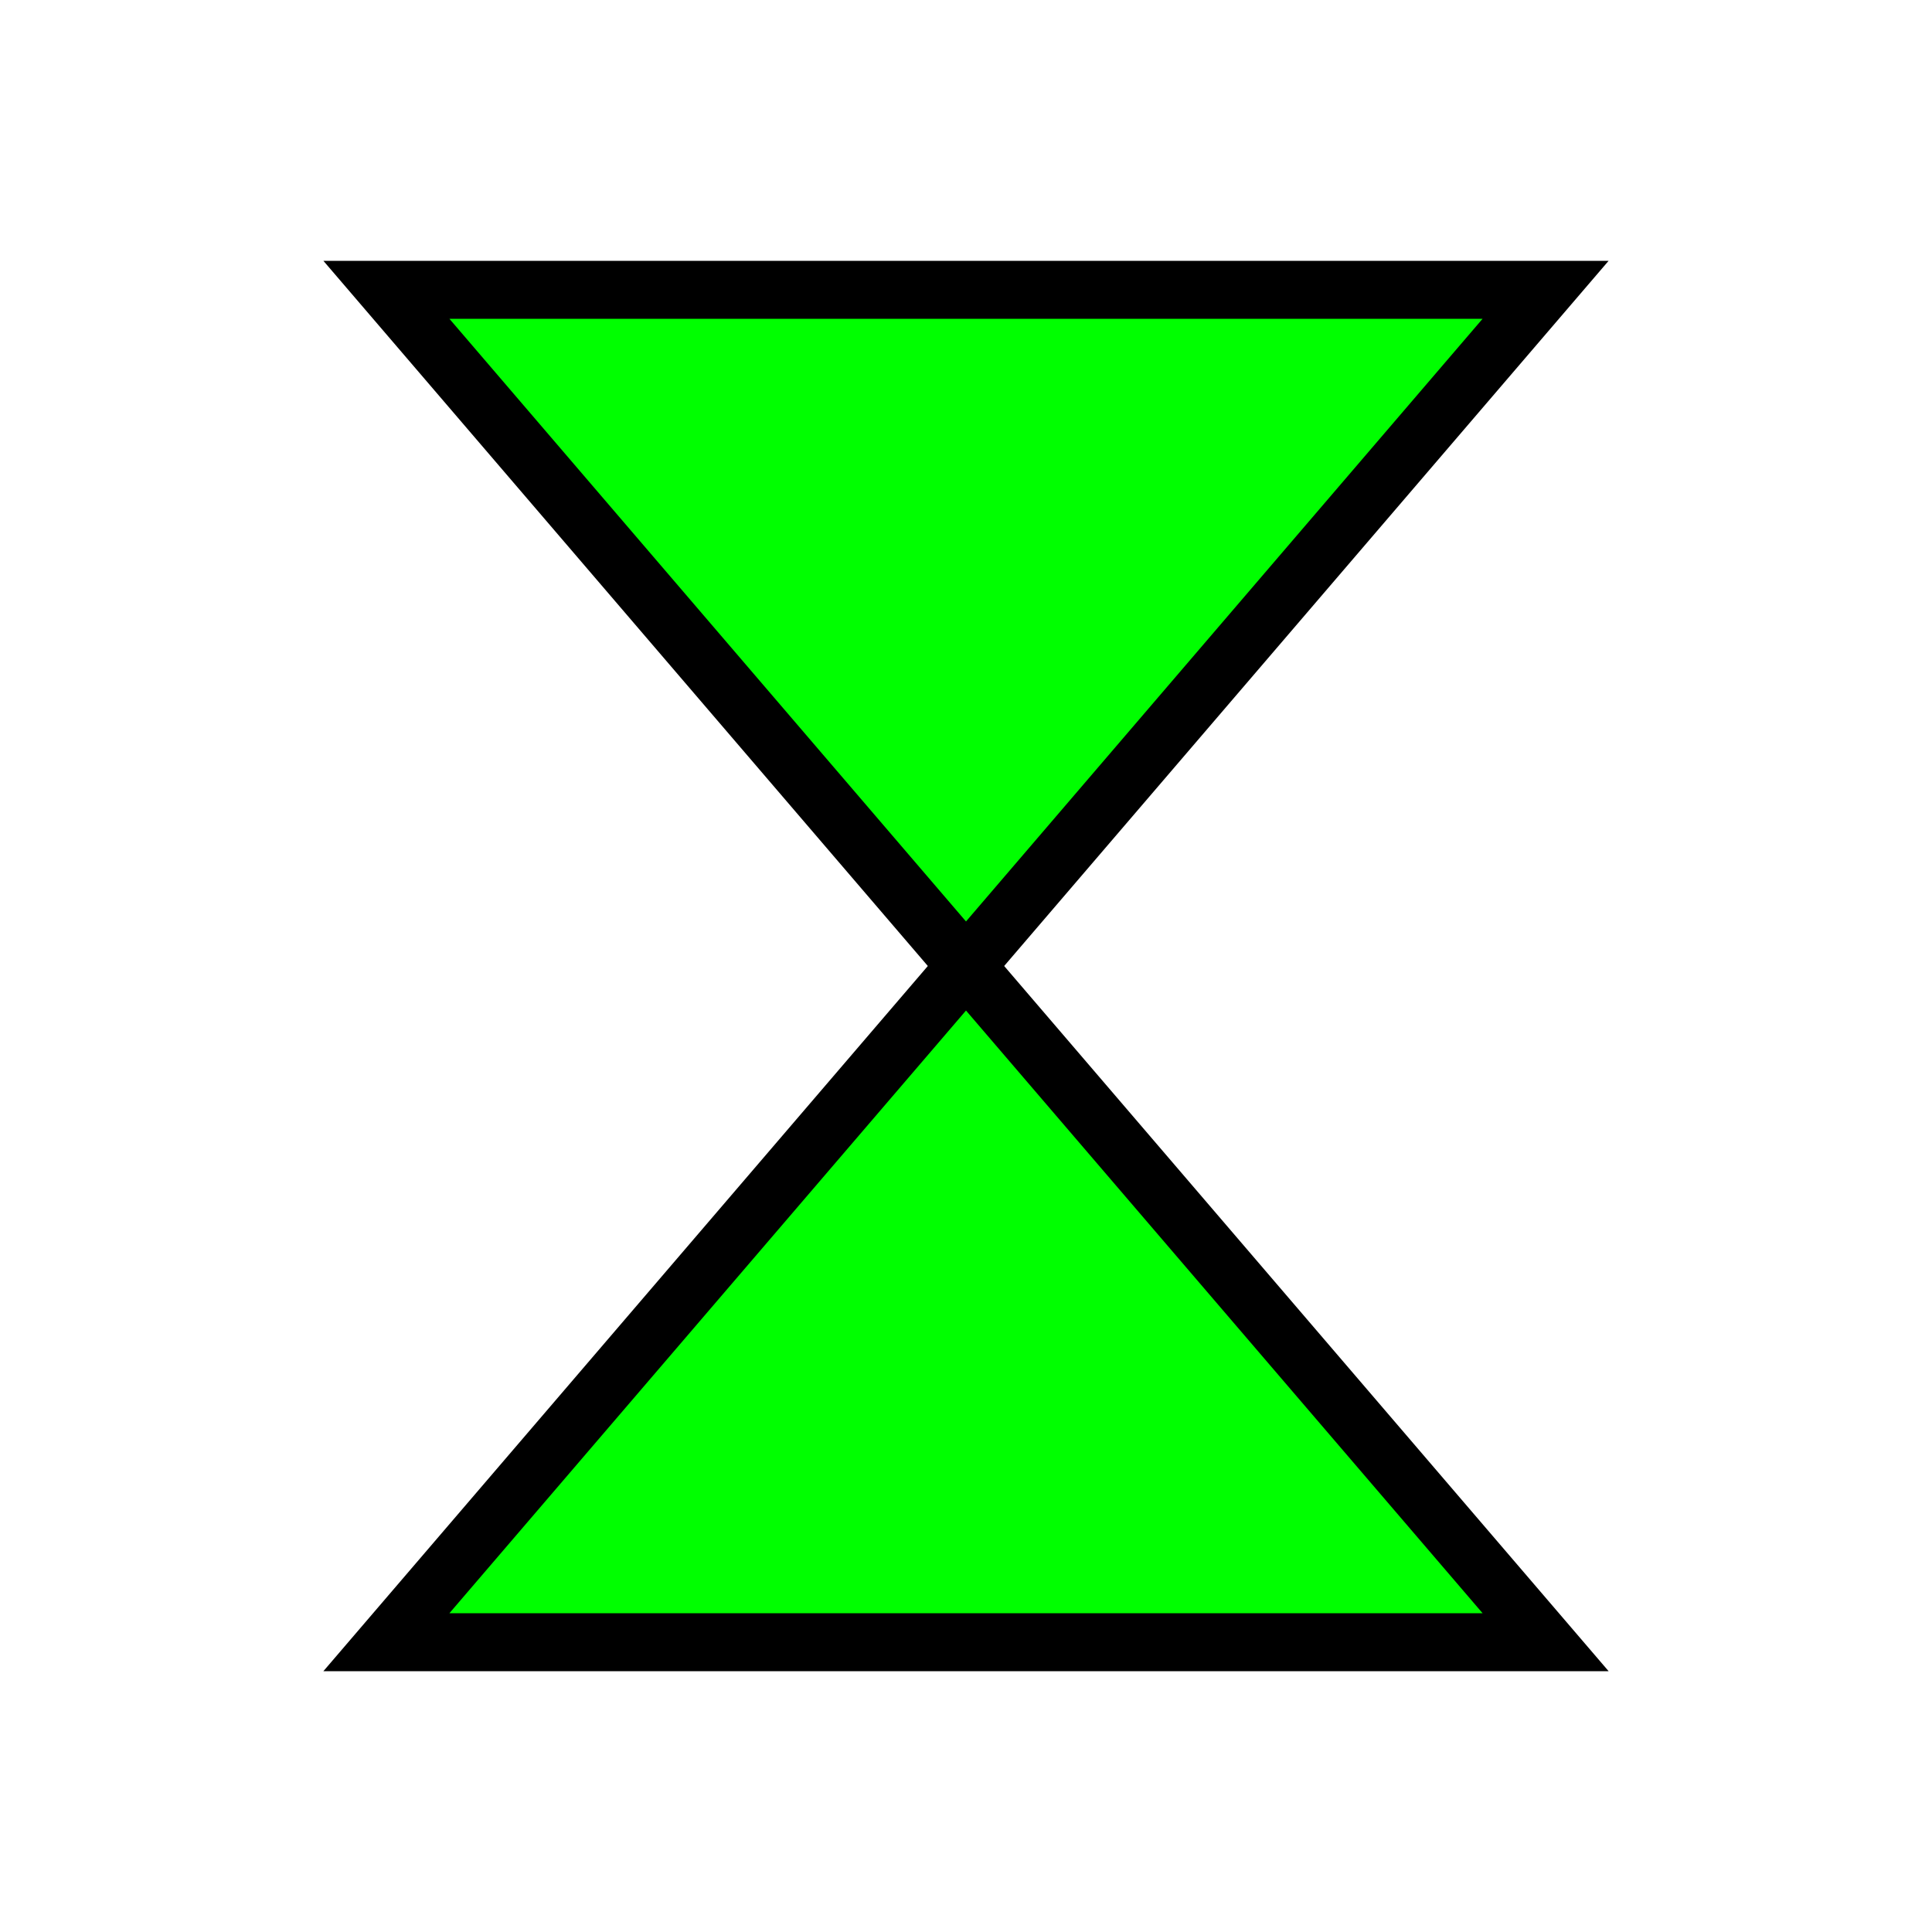 <svg width="100" height="100" viewBox="0 0 100 100" xmlns="http://www.w3.org/2000/svg">
  <!-- Top triangle -->
  <polygon points="20,15 80,15 50,50" 
           fill="lime" 
           stroke="black" 
           stroke-width="3" 
           stroke-linejoin="miter"/>
  
  <!-- Bottom triangle -->
  <polygon points="50,50 20,85 80,85" 
           fill="lime" 
           stroke="black" 
           stroke-width="3" 
           stroke-linejoin="miter"/>
</svg>